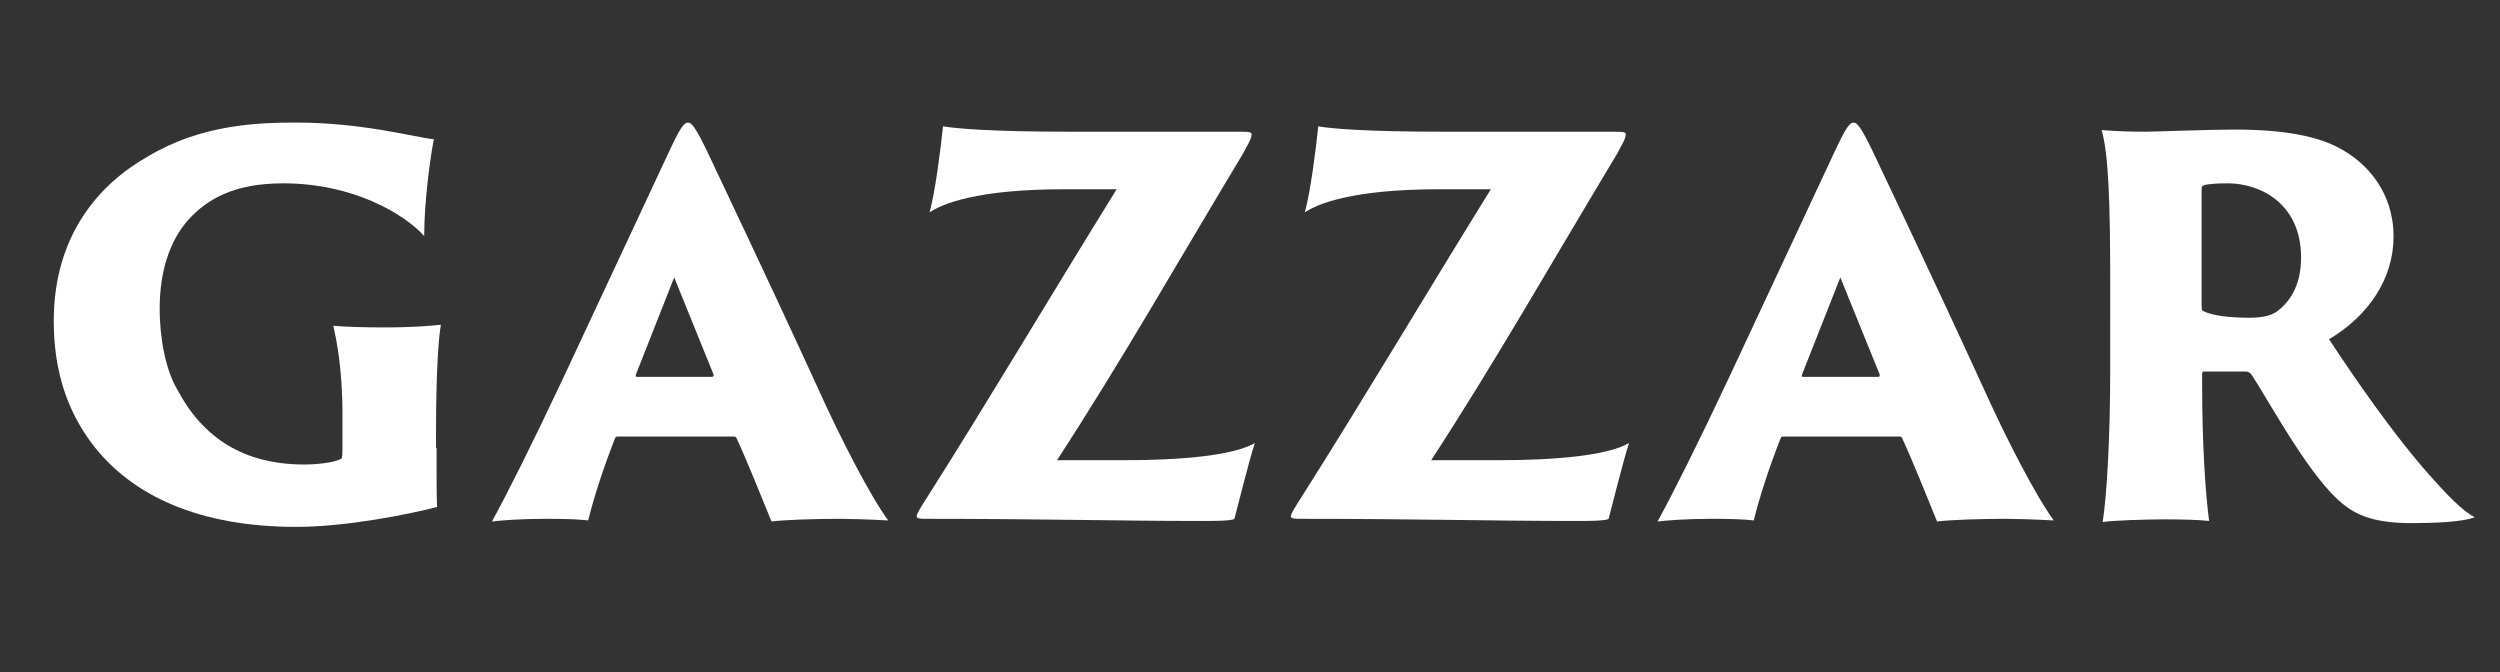 <?xml version="1.0" encoding="utf-8"?>
<!-- Generator: Adobe Illustrator 23.0.3, SVG Export Plug-In . SVG Version: 6.00 Build 0)  -->
<svg version="1.1" id="Calque_1" xmlns="http://www.w3.org/2000/svg" xmlns:xlink="http://www.w3.org/1999/xlink" x="0px" y="0px"
	 viewBox="0 0 465 125" style="enable-background:new 0 0 465 125;" xml:space="preserve">
<rect x="0" y="0" width="465" height="125" fill="#333333" stroke="none"/>
<style type="text/css">
	.st0{fill:#FFFFFF;}
</style>
<g>
	<path class="st0" d="M81.2,83.3c0,6.3,0,9.5,0.1,11c-5,1.3-16.8,3.7-26.2,3.7c-17.9,0-30.6-5.7-38-15.5c-4.5-6-7.1-13.3-7.1-22.8
		c0-16,8.5-25.5,17.5-30.6c10-6,20.6-6.3,27.7-6.3c12.3,0,22.2,2.8,25.5,3.1c-0.6,2.9-1.8,11.4-1.8,18c-3.7-4.1-13.2-9.8-26.2-9.8
		c-9,0-14,2.8-17.6,6.7c-3.7,4.1-5.4,10-5.4,16.6c0,5.8,1.2,11.6,3.3,15.1c4.7,8.9,12.3,13.9,23.6,13.9c2.1,0,5.6-0.3,6.9-1.1
		c0.2-0.2,0.2-1.2,0.2-2.3v-5.8c0-9-1.2-14.3-1.7-16.6c2.1,0.2,6.1,0.3,9.2,0.3c6,0,8.8-0.3,10.8-0.5c-0.4,2.3-0.9,8.3-0.9,20V83.3z
		"/>
	<path class="st0" d="M114.9,81.2c-0.3,0-0.4,0.1-0.5,0.3c-2.3,5.9-3.9,10.9-5,15.3c-1.8-0.2-3.8-0.3-7.9-0.3c-4.7,0-8.4,0.3-10,0.5
		c2.8-5.1,7.2-13.8,13.5-27.2l19.4-41.5c2.1-4.5,2.8-5.5,3.6-5.5c0.6,0,1.4,0.9,3.6,5.5c1.6,3.4,11.7,24.6,20.3,43.4
		c4.5,10,10,20.6,13.3,25.1c-3.8-0.2-7.4-0.3-8.8-0.3c-5,0-10.7,0.2-12.9,0.5c-1.8-4.4-4.6-11.4-6.5-15.5c-0.1-0.2-0.2-0.3-0.5-0.3
		H114.9z M132.4,70.1c0.3,0,0.4-0.2,0.3-0.5l-7.3-18l-7.1,18c-0.1,0.3-0.1,0.5,0.2,0.5H132.4z"/>
	<path class="st0" d="M199,24.5h31.6c1.9,0,2.2,0.1,2.2,0.5c0,0.9-1.1,2.5-1.5,3.4c-12.4,20.6-22.6,38.6-34.7,57.2h12.4
		c10.3,0,20.3-0.8,24.4-3.2c-1.1,3.4-2.9,10.7-3.8,14.1c-0.5,0.4-3.9,0.4-6,0.4c-16,0-29.1-0.4-51.7-0.4c-1.2,0-1.4-0.2-1.4-0.5
		c0-0.4,0.6-1.4,2.2-3.9c11.6-18.3,22.6-36.9,35-56.9H198c-16.3,0-22.7,2.7-25.1,4.3c1-3.6,2-11.2,2.5-16
		C177.9,23.9,184.1,24.5,199,24.5z"/>
	<path class="st0" d="M268.6,24.5h31.6c1.9,0,2.2,0.1,2.2,0.5c0,0.9-1.1,2.5-1.5,3.4c-12.4,20.6-22.6,38.6-34.7,57.2h12.4
		c10.3,0,20.3-0.8,24.4-3.2c-1.1,3.4-2.9,10.7-3.8,14.1c-0.5,0.4-3.9,0.4-6,0.4c-16,0-29.1-0.4-51.7-0.4c-1.2,0-1.4-0.2-1.4-0.5
		c0-0.4,0.6-1.4,2.2-3.9c11.6-18.3,22.6-36.9,35-56.9h-9.5c-16.3,0-22.7,2.7-25.1,4.3c1-3.6,2-11.2,2.5-16
		C247.5,23.9,253.7,24.5,268.6,24.5z"/>
	<path class="st0" d="M331.7,81.2c-0.3,0-0.4,0.1-0.5,0.3c-2.3,5.9-3.9,10.9-5,15.3c-1.8-0.2-3.8-0.3-7.9-0.3c-4.7,0-8.4,0.3-10,0.5
		c2.8-5.1,7.2-13.8,13.5-27.2l19.4-41.5c2.1-4.5,2.8-5.5,3.6-5.5c0.6,0,1.4,0.9,3.6,5.5c1.6,3.4,11.7,24.6,20.3,43.4
		c4.5,10,10,20.6,13.3,25.1c-3.8-0.2-7.4-0.3-8.8-0.3c-5,0-10.7,0.2-12.9,0.5c-1.8-4.4-4.6-11.4-6.5-15.5c-0.1-0.2-0.2-0.3-0.5-0.3
		H331.7z M349.3,70.1c0.3,0,0.4-0.2,0.3-0.5l-7.3-18l-7.1,18c-0.1,0.3-0.1,0.5,0.2,0.5H349.3z"/>
	<path class="st0" d="M392.5,52c0-13.7-0.3-23.5-1.6-27.8c2.7,0.2,5.3,0.3,8.1,0.3c1.5,0,12-0.4,16.6-0.4c9.5,0,15.6,1.3,19.6,3.5
		c5.1,2.7,10,8.2,10,16.4c0,7.8-4.6,14.7-12,19.1c5.2,7.9,11.5,16.9,17.4,23.8c4.6,5.3,7.5,8.2,9.7,9.3c-2.2,0.9-7.6,1.1-11.8,1.1
		c-7.8,0-11-1.9-13.8-4.5c-5.9-5.5-13.1-18.9-15.9-23.1c-0.2-0.3-0.6-0.6-1.1-0.6c-2.2,0-5.4,0-7.7,0c-0.3,0-0.4,0.1-0.4,0.5v2.1
		c0,10.6,0.6,20.1,1.3,25.2c-1.7-0.2-4.8-0.3-8.2-0.3c-3.5,0-9.8,0.2-11.6,0.5c0.8-5.1,1.4-16.1,1.4-28V52z M409.5,56.7
		c0,1,0.1,1.1,0.4,1.2c1.6,0.8,4.7,1.2,8.6,1.2c2.2,0,3.9-0.4,4.9-1.1c2.3-1.6,4.6-4.7,4.6-10.1c0-10.2-7.8-13.8-13.6-13.8
		c-2,0-3.9,0.1-4.6,0.4c-0.3,0.2-0.3,0.4-0.3,0.8V56.7z"/>
</g>
</svg>
